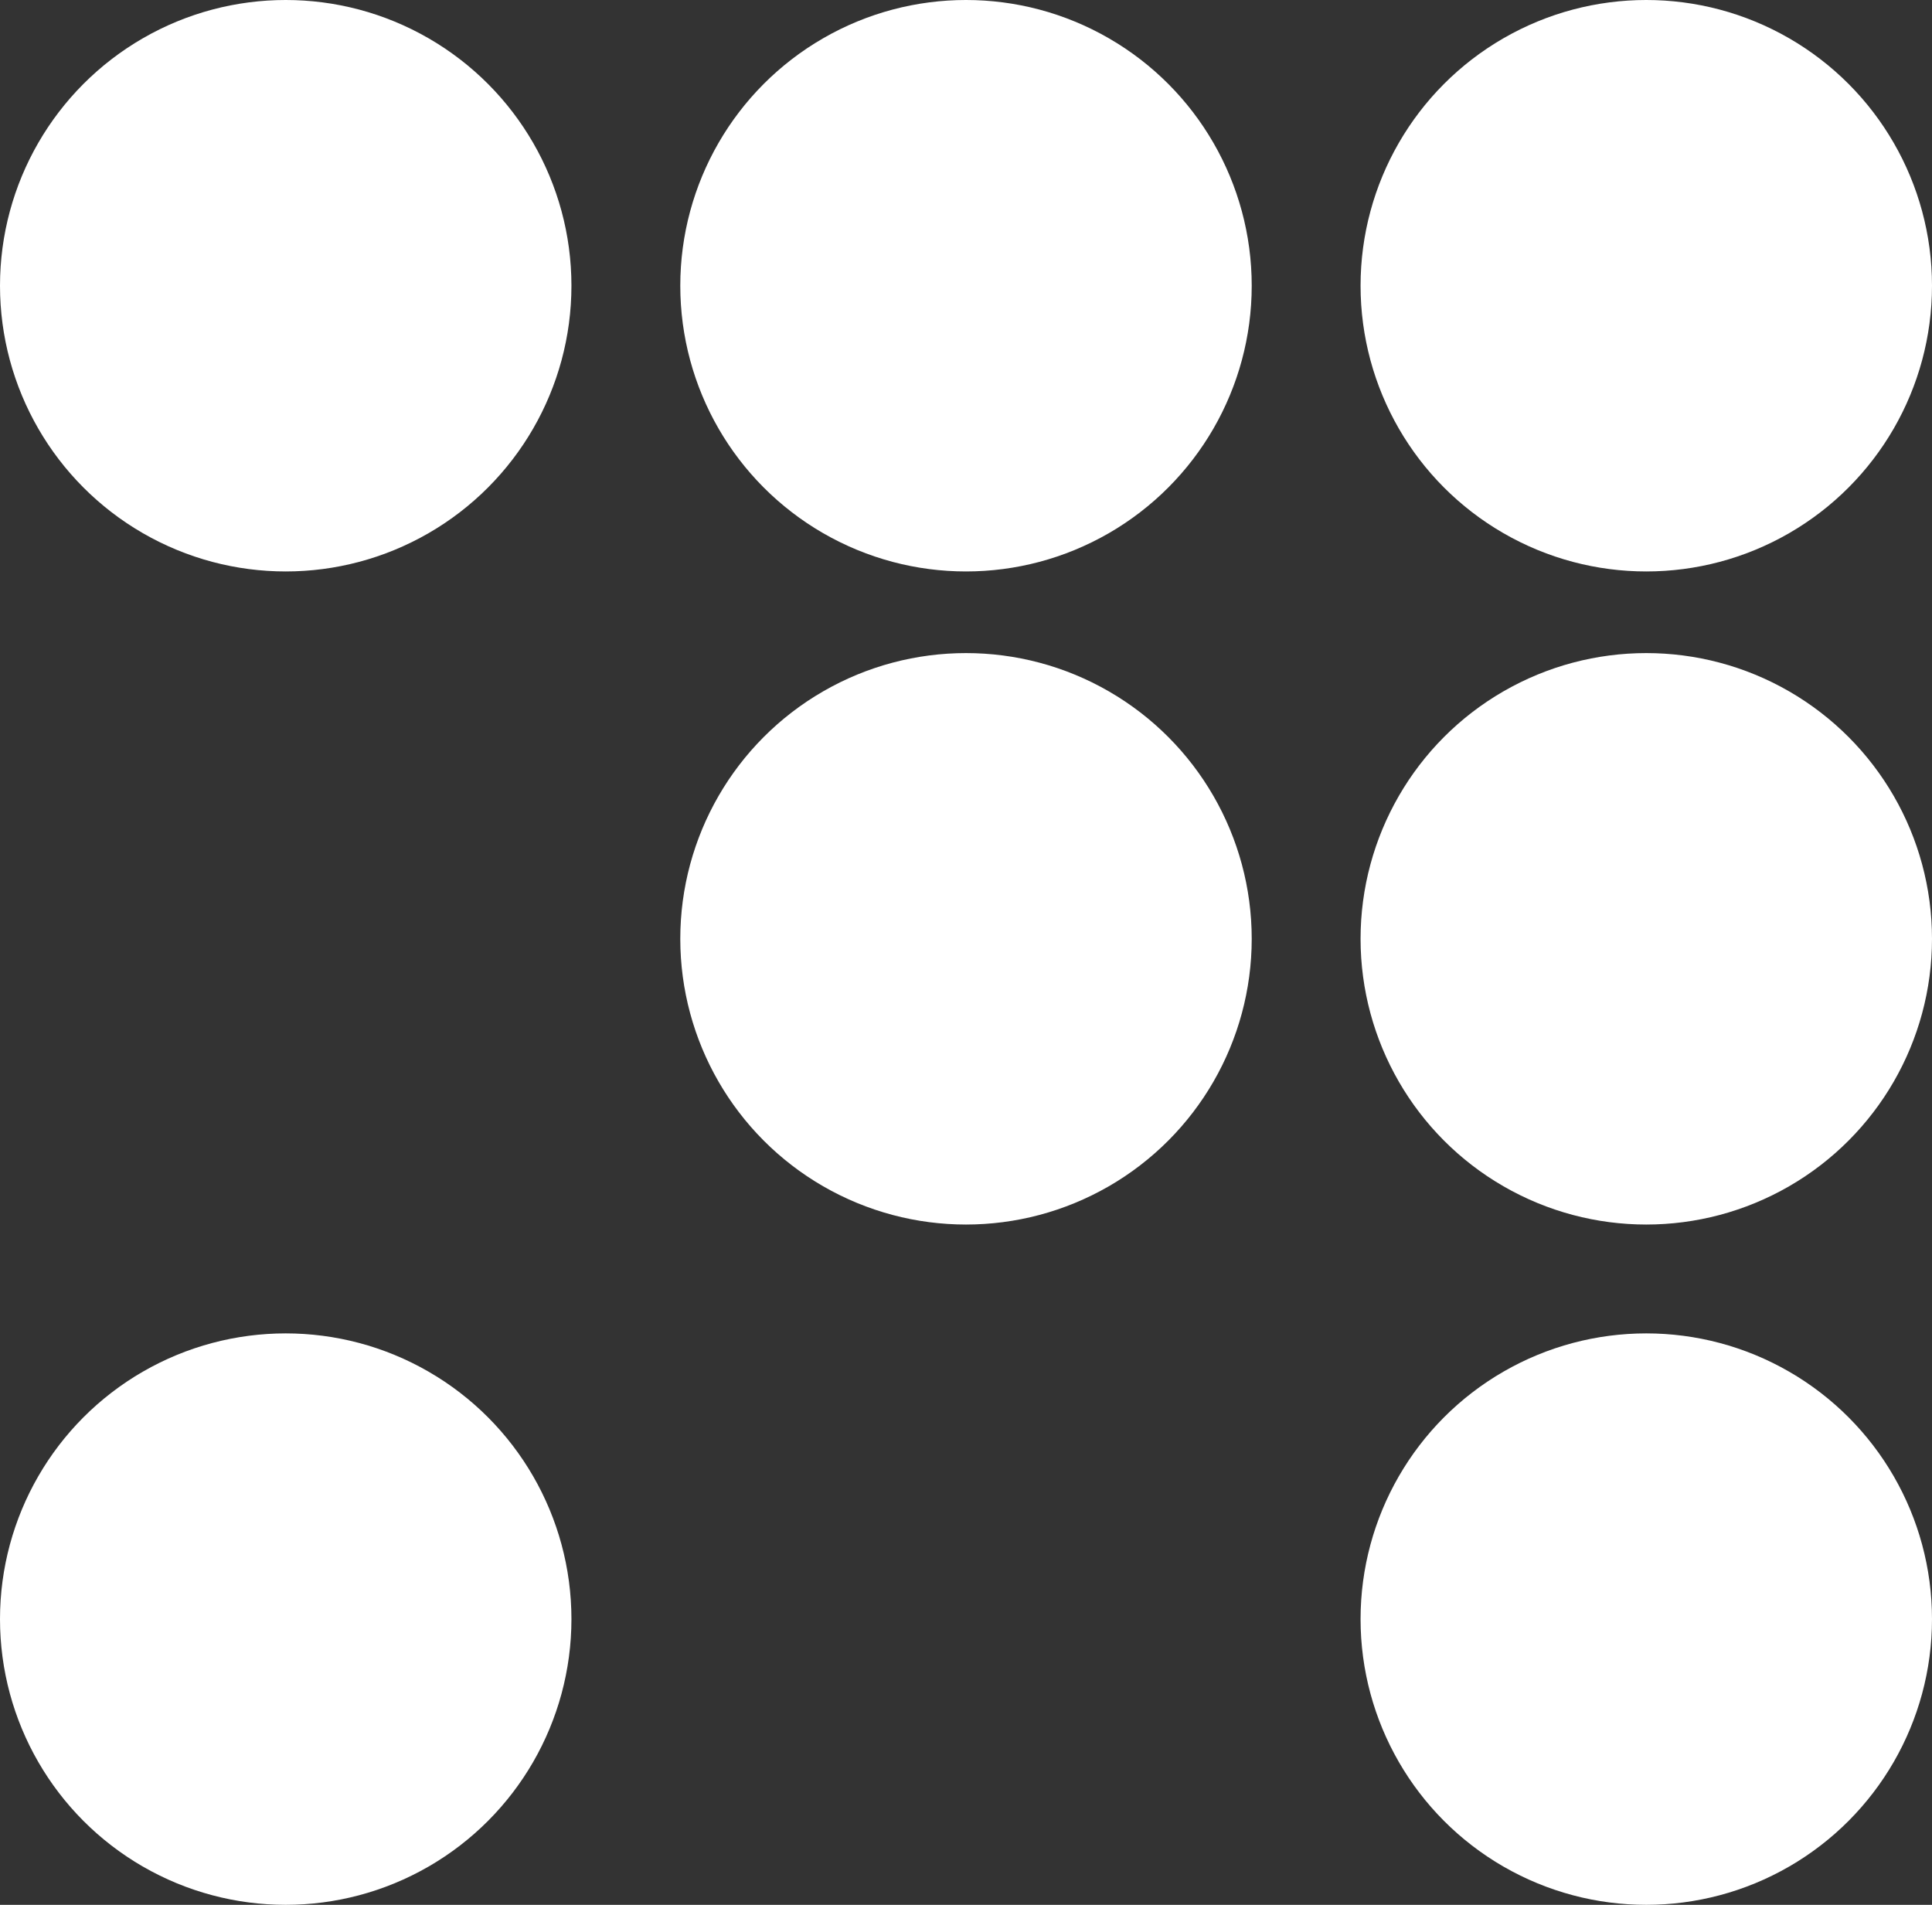 <?xml version="1.0" encoding="UTF-8"?>
<svg width="71px" height="70px" viewBox="0 0 71 70" version="1.1" xmlns="http://www.w3.org/2000/svg" xmlns:xlink="http://www.w3.org/1999/xlink">
    <rect x="0" y="0" width="71" height="70" fill="#333333" stroke="none"/>
    <!-- Generator: Sketch 55.2 (78181) - https://sketchapp.com -->
    <title>Group 3</title>
    <desc>Created with Sketch.</desc>
    <g id="Page-1" stroke="none" stroke-width="1" fill="none" fill-rule="evenodd">
        <g id="Planets" transform="translate(-70, -542)" fill="#FFFFFF">
            <g id="Group-3" transform="translate(70, 542)">
                <circle id="Oval" cx="10.5" cy="10.5" r="10.5"></circle>
                <circle id="Oval" cx="35.5" cy="10.5" r="10.5"></circle>
                <circle id="Oval" cx="60.5" cy="10.5" r="10.5"></circle>
                <circle id="Oval" cx="35.5" cy="34.5" r="10.5"></circle>
                <circle id="Oval" cx="60.5" cy="34.5" r="10.5"></circle>
                <circle id="Oval" cx="10.5" cy="59.5" r="10.5"></circle>
                <circle id="Oval" cx="60.5" cy="59.5" r="10.5"></circle>
            </g>
        </g>
    </g>
</svg>